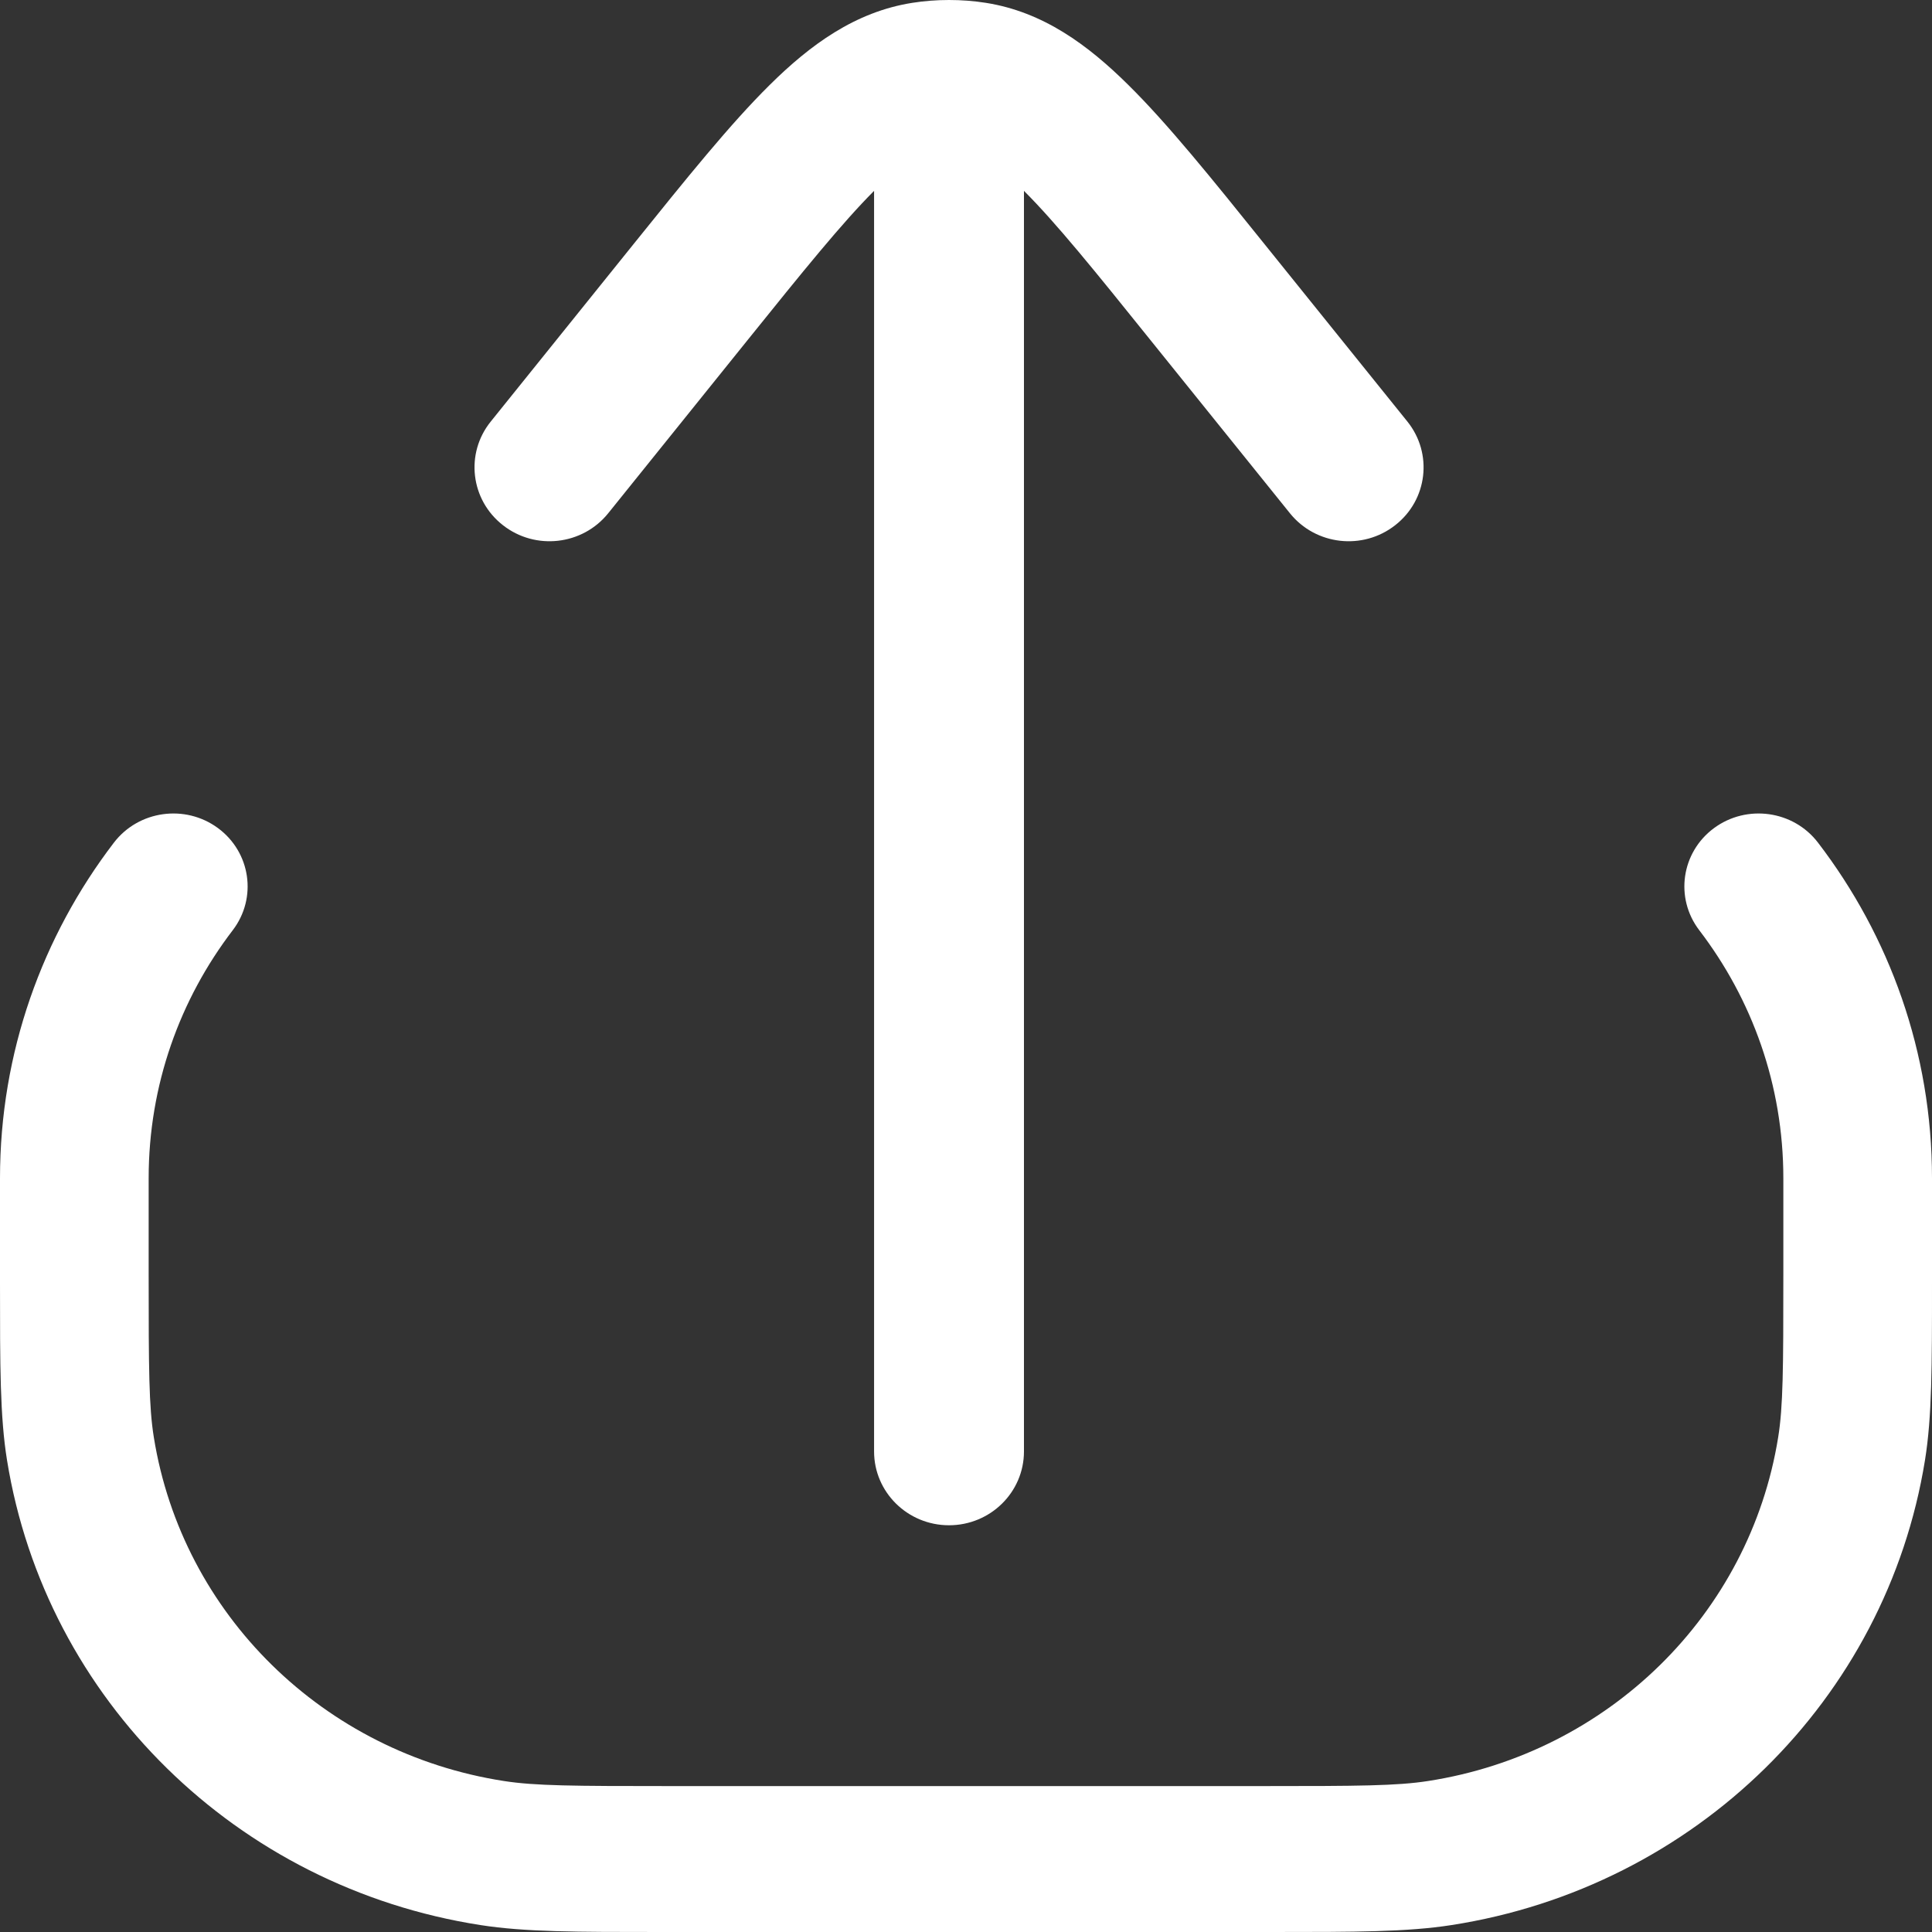 <?xml version="1.0" encoding="UTF-8"?>
<svg width="19px" height="19px" viewBox="0 0 19 19" version="1.1" xmlns="http://www.w3.org/2000/svg" xmlns:xlink="http://www.w3.org/1999/xlink">
    <rect x="0" y="0" width="19" height="19" fill="#333333" stroke="none"/>
    <title>upload</title>
    <g id="Page-1" stroke="none" stroke-width="1" fill="none" fill-rule="evenodd">
        <g id="upload" fill="#FFFFFF" fill-rule="nonzero">
            <path d="M7.57,0.835 C7.967,0.442 8.408,0.117 8.971,0.028 C9.091,0.009 9.212,0 9.333,0 C9.455,0 9.576,0.009 9.696,0.028 C10.259,0.117 10.699,0.442 11.096,0.835 C11.483,1.217 11.916,1.754 12.439,2.405 L13.841,4.146 C14.093,4.46 14.04,4.916 13.721,5.165 C13.402,5.415 12.939,5.362 12.686,5.048 L11.312,3.342 C10.764,2.66 10.387,2.194 10.07,1.877 L10.07,14.274 C10.07,14.675 9.74,15 9.333,15 C8.926,15 8.596,14.675 8.596,14.274 L8.596,1.877 C8.28,2.194 7.903,2.66 7.354,3.342 L5.981,5.048 C5.728,5.362 5.265,5.415 4.946,5.165 C4.627,4.916 4.573,4.46 4.826,4.146 L6.227,2.405 C6.751,1.754 7.183,1.217 7.57,0.835 Z" id="Path"></path>
            <path d="M17.879,8.287 C17.637,7.97 17.179,7.906 16.856,8.144 C16.534,8.382 16.469,8.831 16.711,9.148 C17.231,9.828 17.538,10.671 17.538,11.587 L17.538,12.543 C17.538,13.46 17.536,13.834 17.487,14.136 C17.207,15.875 15.817,17.24 14.045,17.515 C13.738,17.563 13.356,17.565 12.423,17.565 L6.577,17.565 C5.644,17.565 5.262,17.563 4.955,17.515 C3.183,17.24 1.793,15.875 1.513,14.136 C1.464,13.834 1.462,13.46 1.462,12.543 L1.462,11.587 C1.462,10.671 1.769,9.828 2.289,9.148 C2.531,8.831 2.466,8.382 2.144,8.144 C1.821,7.906 1.363,7.97 1.12,8.287 C0.417,9.206 0,10.35 0,11.587 L0,12.621 C0,13.436 0,13.932 0.069,14.36 C0.449,16.714 2.329,18.56 4.726,18.932 C5.162,19 5.668,19 6.498,19 L12.502,19 C13.332,19 13.838,19 14.274,18.932 C16.671,18.56 18.551,16.714 18.931,14.36 C19,13.932 19,13.436 19,12.621 L19,11.587 C19,10.35 18.583,9.206 17.879,8.287 L17.879,8.287 Z" id="Path"></path>
        </g>
    </g>
</svg>